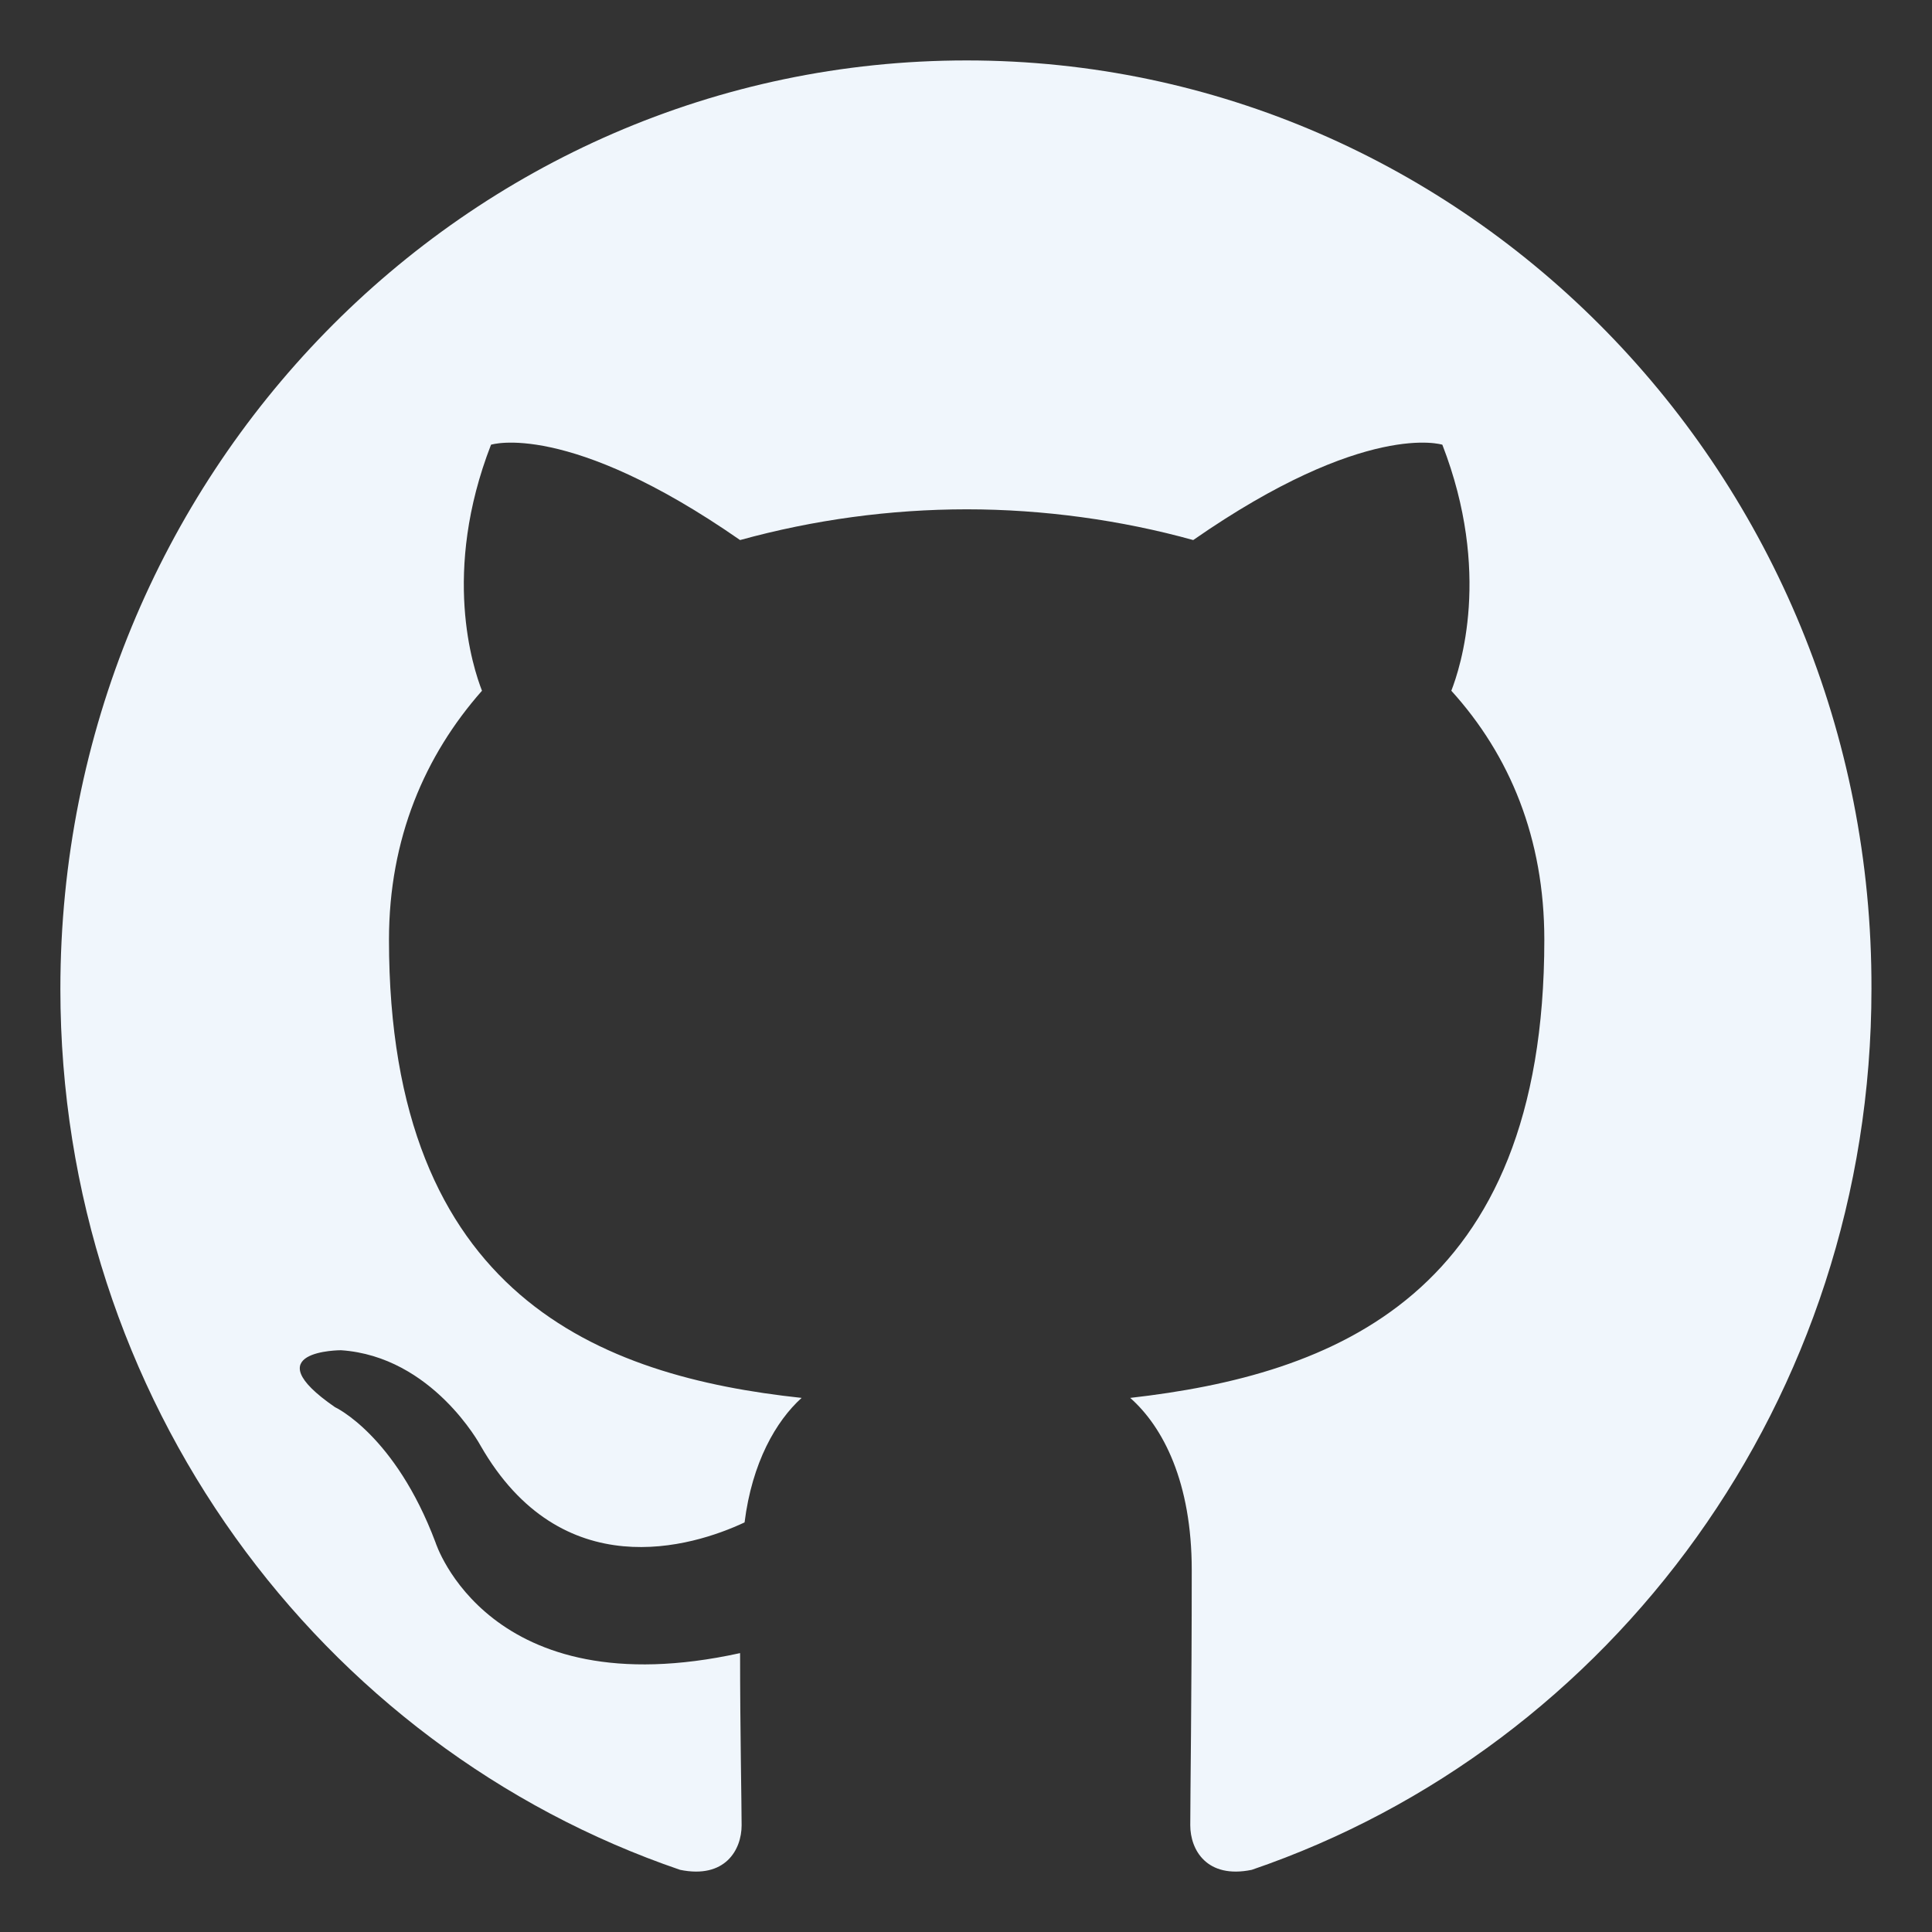 <svg width="32" height="32" viewBox="0 0 32 32" version="1.1" xmlns="http://www.w3.org/2000/svg">
    <rect x="0" y="0" width="32" height="32" fill="#333333" stroke="none"/>
    <g transform="matrix(0.941,0,0,0.957,1,0.688)">
        <path d="M15.952,0.327C7.131,0.327 0,7.51 0,16.397C0,23.501 4.569,29.515 10.908,31.643C11.7,31.803 11.991,31.297 11.991,30.872C11.991,30.499 11.964,29.222 11.964,27.892C7.527,28.85 6.603,25.976 6.603,25.976C5.89,24.113 4.833,23.635 4.833,23.635C3.381,22.65 4.939,22.65 4.939,22.65C6.55,22.757 7.395,24.3 7.395,24.3C8.821,26.747 11.119,26.056 12.043,25.63C12.175,24.592 12.598,23.874 13.047,23.475C9.508,23.102 5.784,21.719 5.784,15.546C5.784,13.79 6.418,12.353 7.421,11.236C7.263,10.837 6.708,9.187 7.58,6.978C7.58,6.978 8.927,6.552 11.964,8.628C13.264,8.276 14.605,8.097 15.952,8.096C17.299,8.096 18.672,8.282 19.94,8.628C22.978,6.552 24.325,6.978 24.325,6.978C25.196,9.187 24.641,10.837 24.483,11.236C25.513,12.353 26.12,13.79 26.12,15.546C26.12,21.719 22.397,23.076 18.831,23.475C19.412,23.98 19.914,24.938 19.914,26.455C19.914,28.61 19.888,30.34 19.888,30.872C19.888,31.297 20.178,31.803 20.97,31.643C27.309,29.514 31.878,23.501 31.878,16.397C31.904,7.51 24.747,0.327 15.952,0.327Z"
              style="fill:rgb(240,246,252);"/>
    </g>
</svg>
